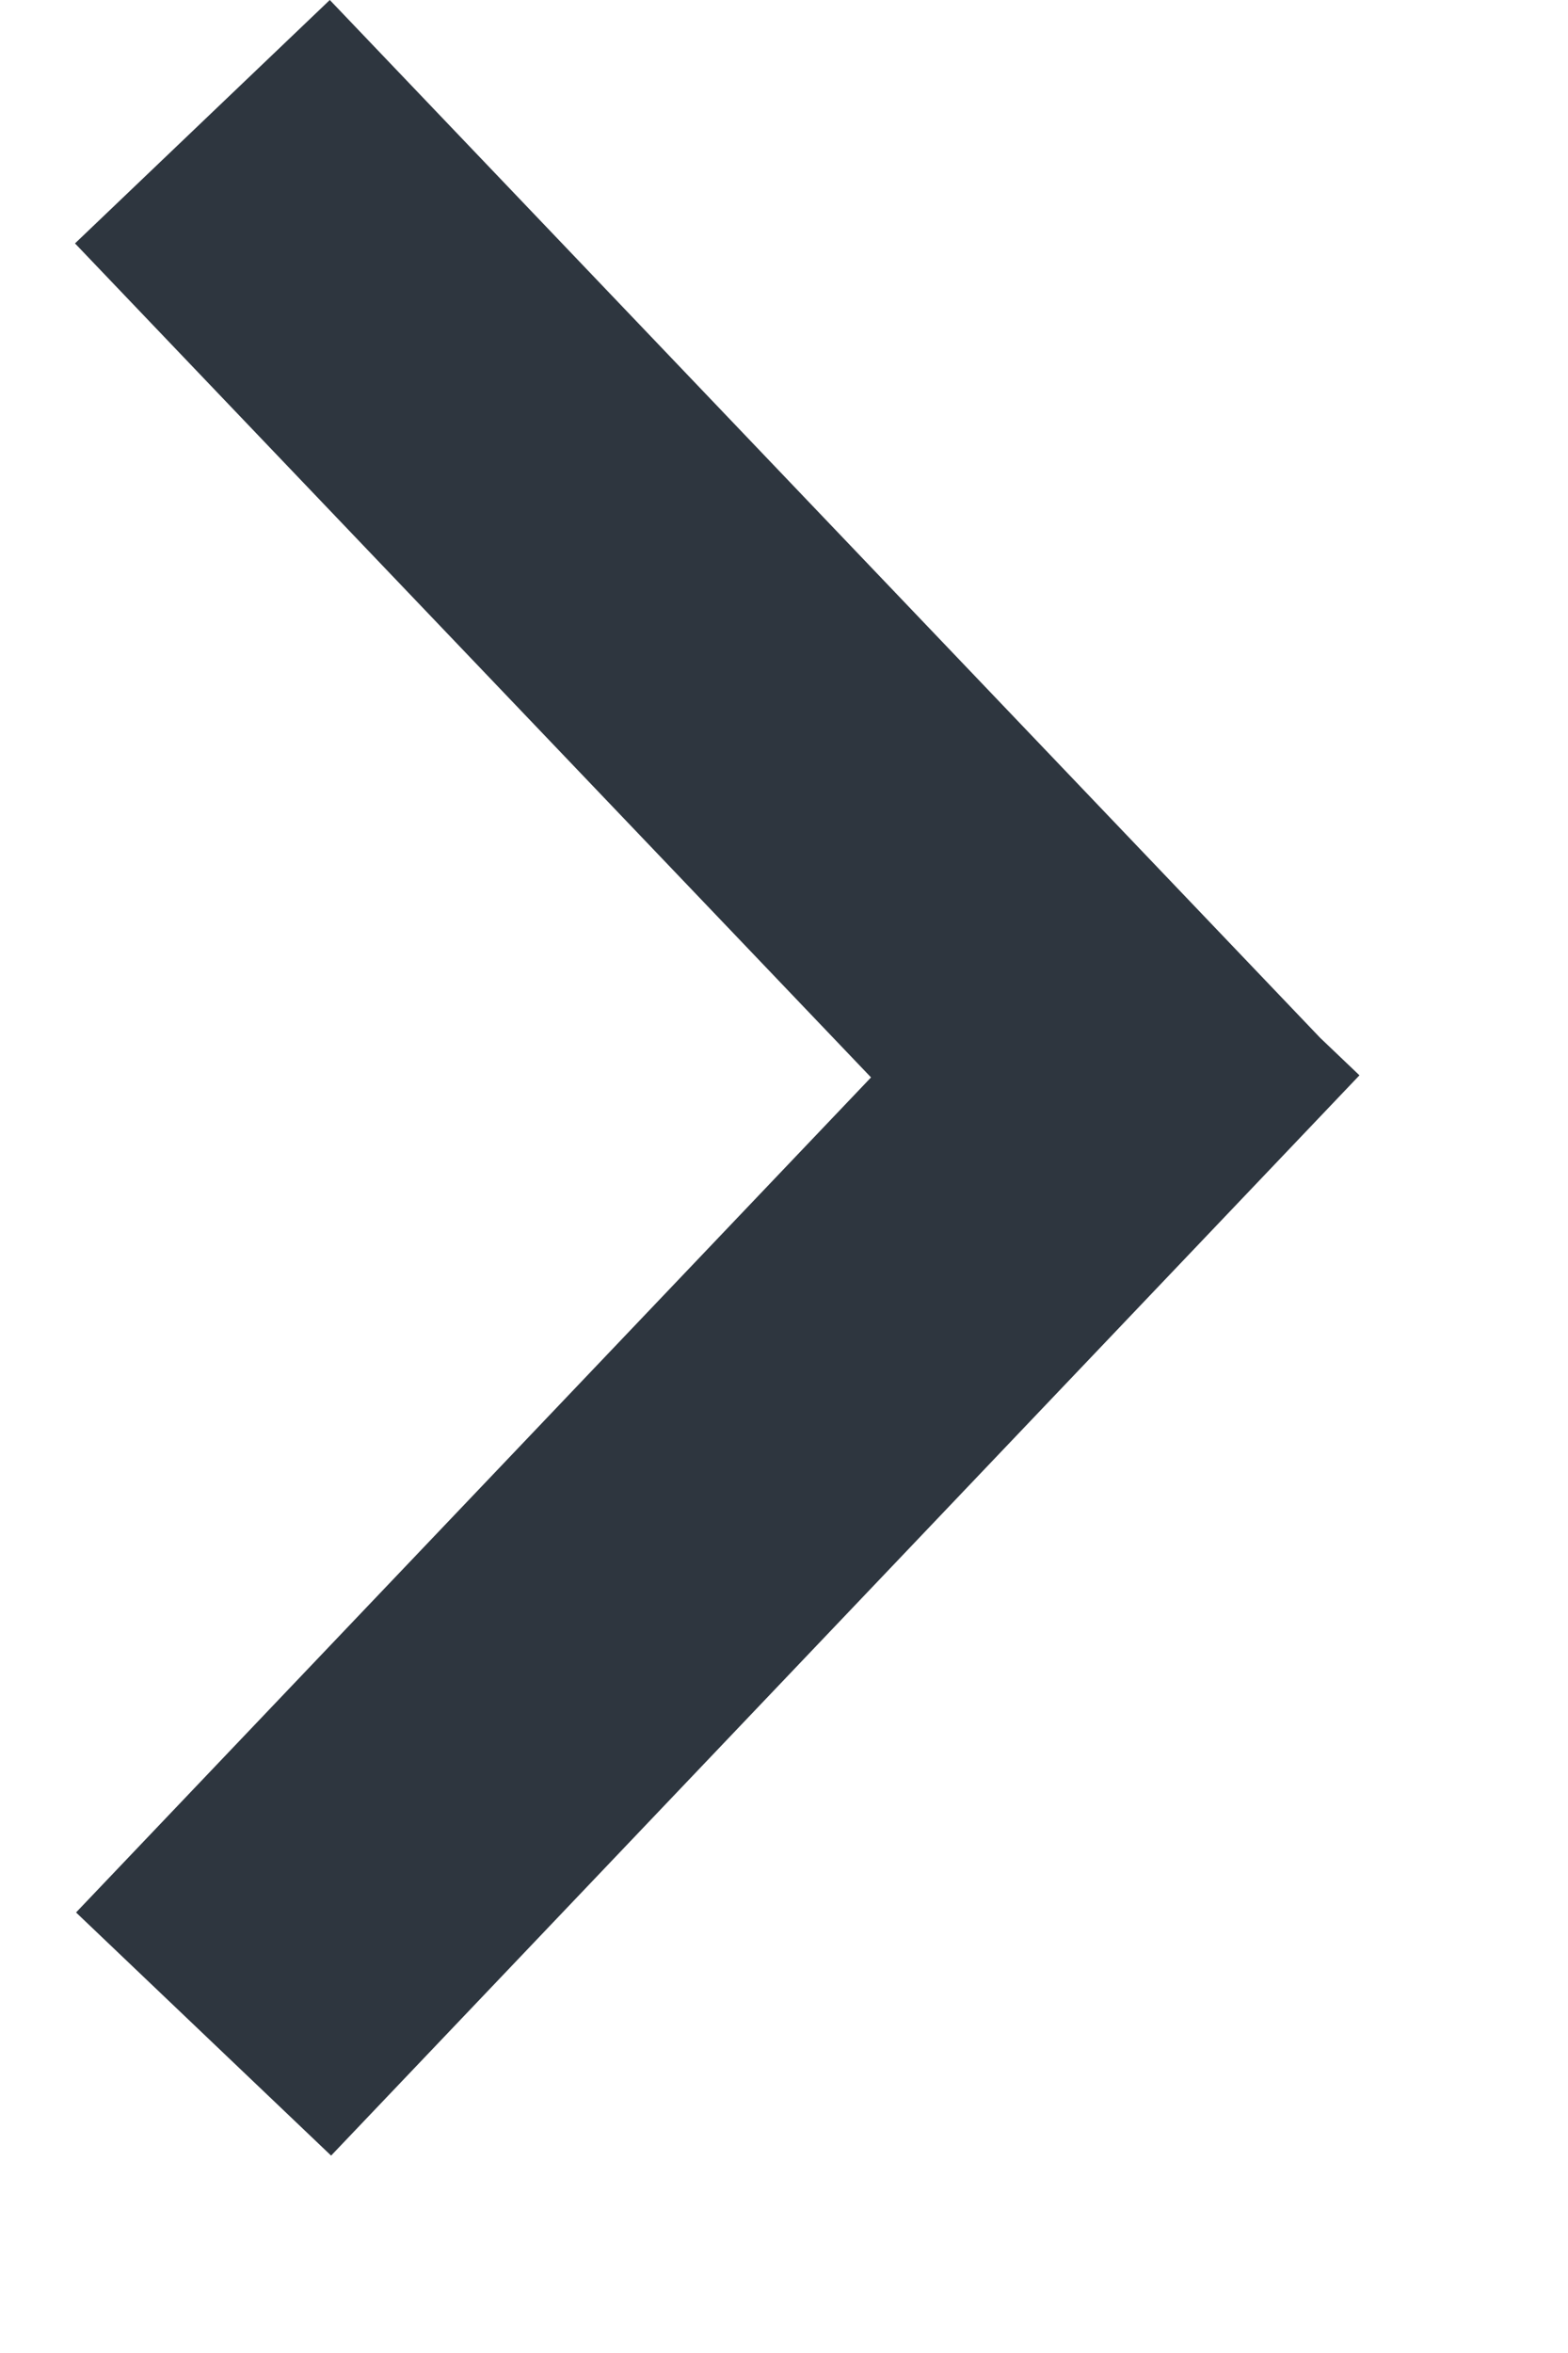 <svg width="6" height="9" viewBox="0 0 6 9" fill="none" xmlns="http://www.w3.org/2000/svg">
<path fill-rule="evenodd" clip-rule="evenodd" d="M3.333 4.121L0.287 0.931L1.262 0L5.052 3.97L5.202 4.113L1.267 8.245L0.291 7.315L3.333 4.121Z" fill="#2E363F"/>
</svg>
